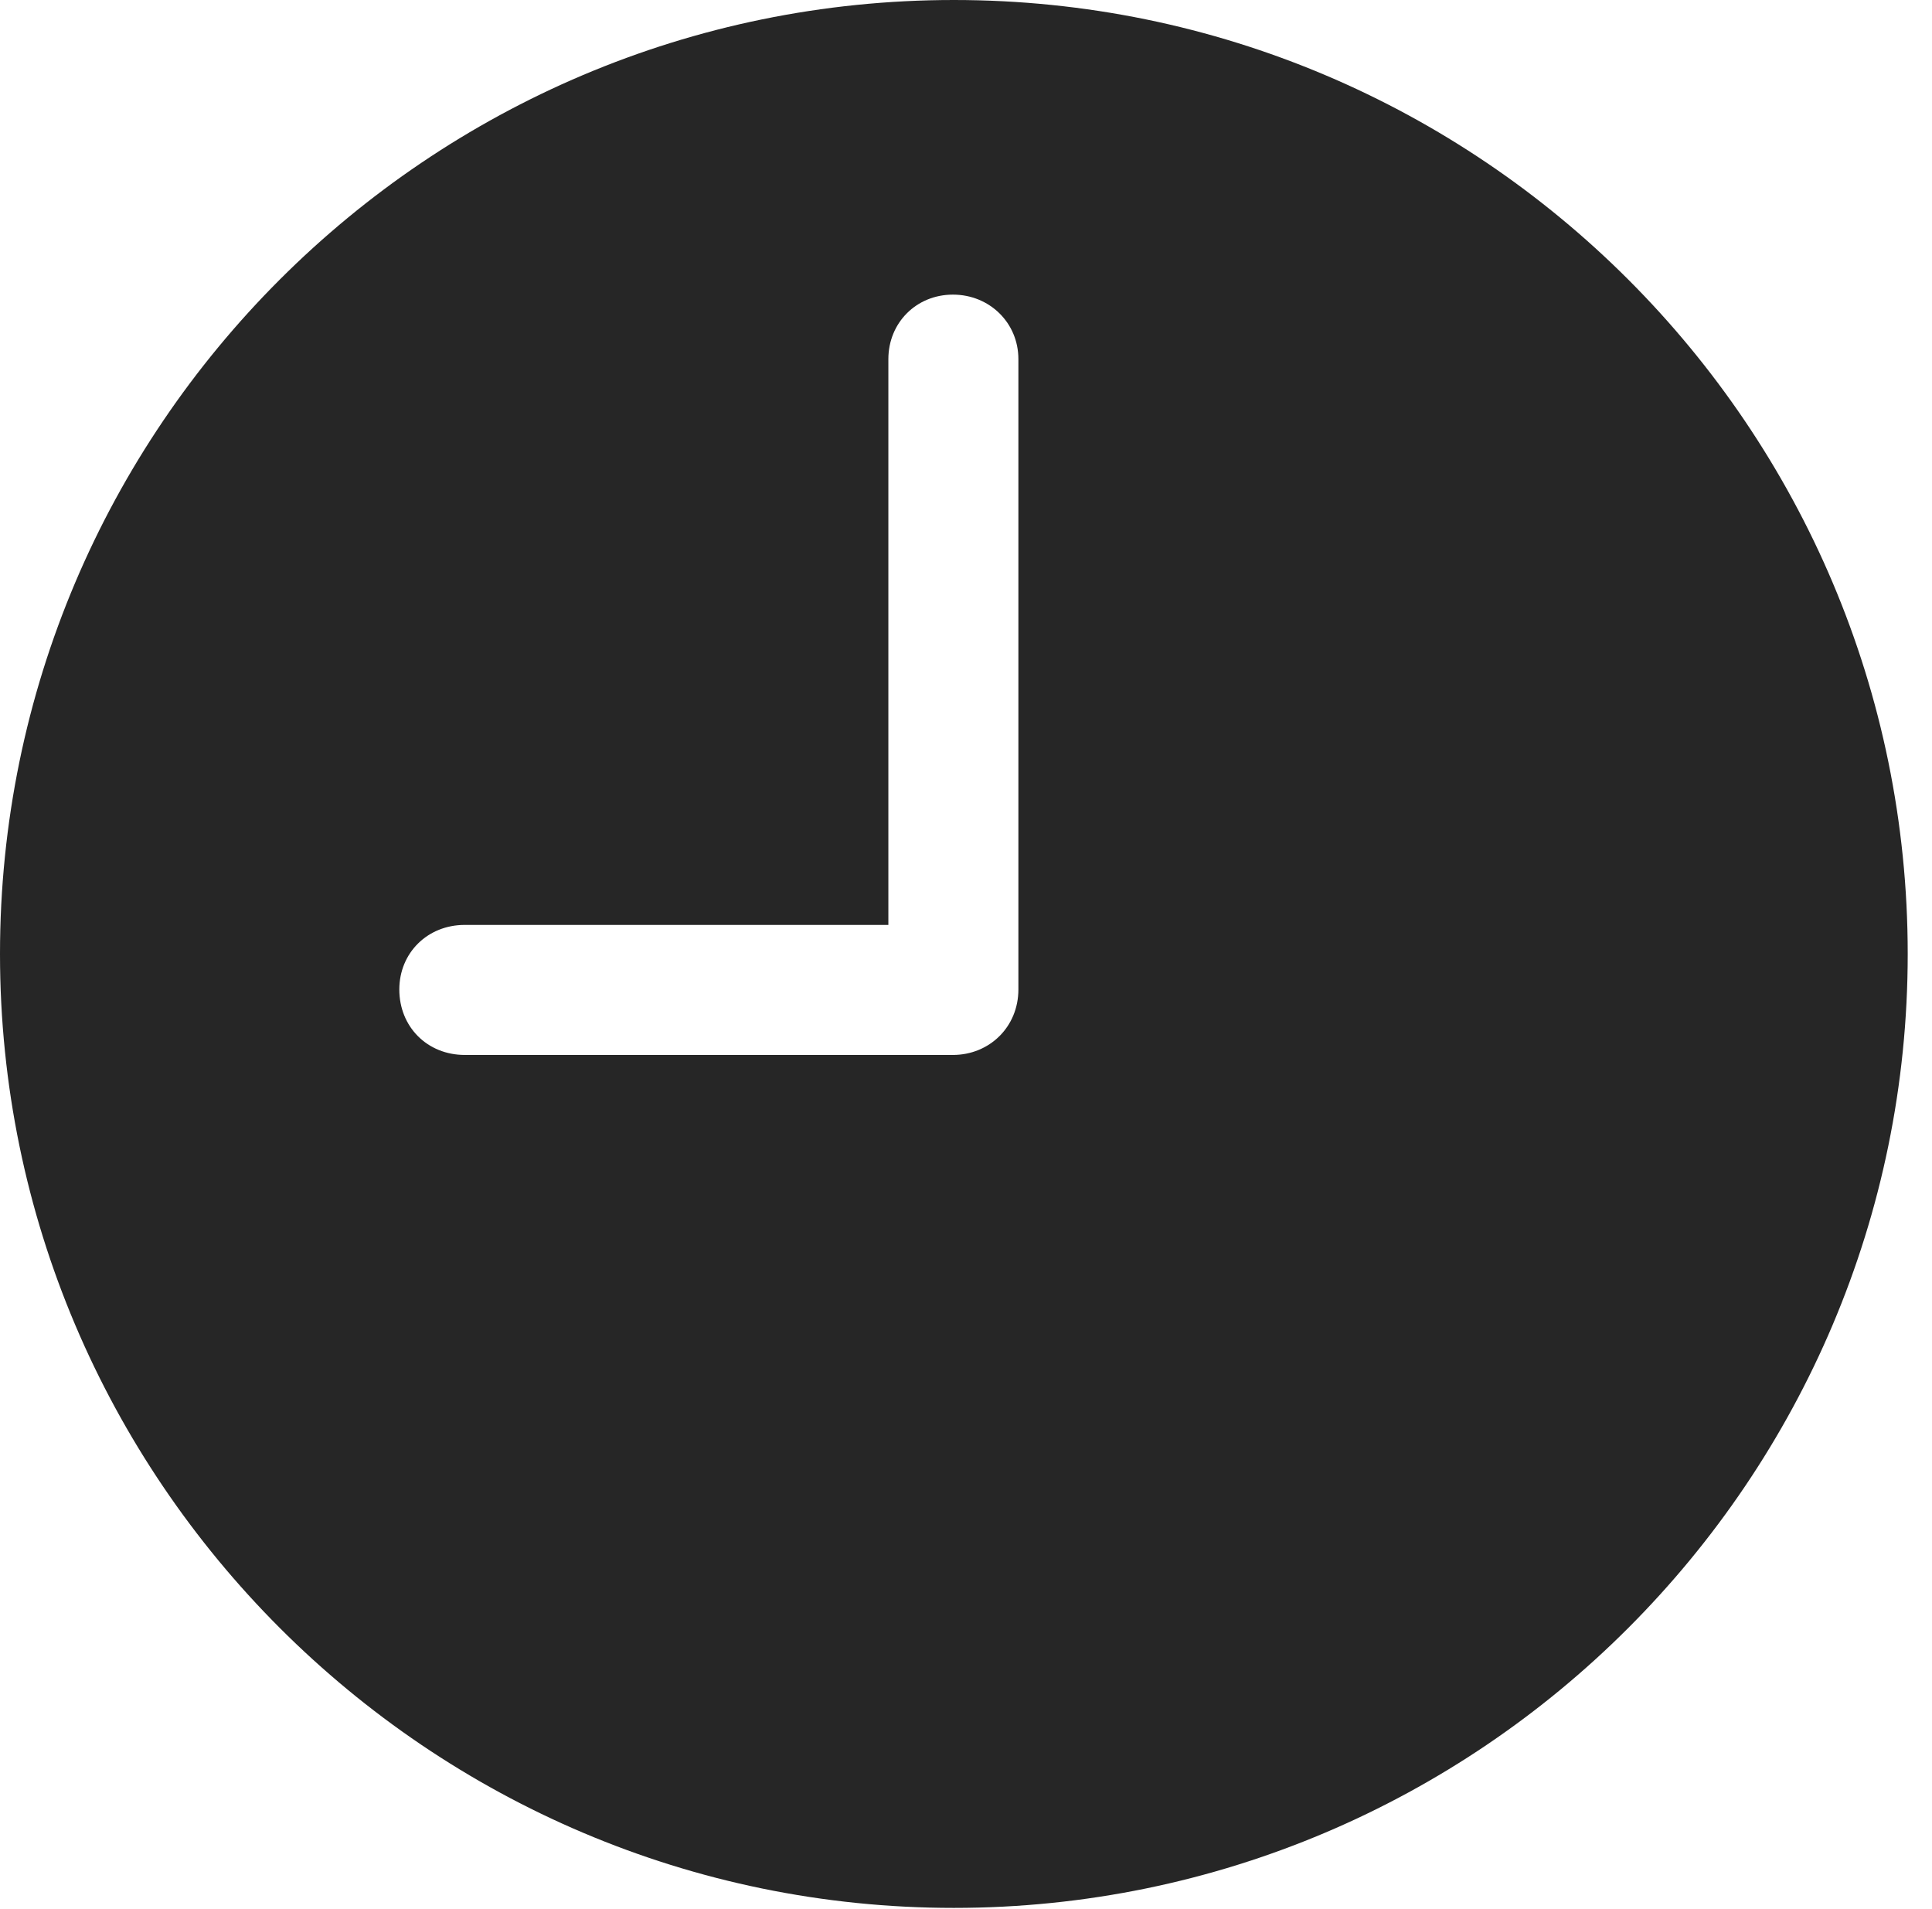 <?xml version="1.0" encoding="UTF-8"?>
<!--Generator: Apple Native CoreSVG 326-->
<!DOCTYPE svg
PUBLIC "-//W3C//DTD SVG 1.1//EN"
       "http://www.w3.org/Graphics/SVG/1.1/DTD/svg11.dtd">
<svg version="1.1" xmlns="http://www.w3.org/2000/svg" xmlns:xlink="http://www.w3.org/1999/xlink" viewBox="0 0 28.246 27.904">
 <g>
  <rect height="27.904" opacity="0" width="28.246" x="0" y="0"/>
  <path d="M6.795 15.422C6.248 15.422 5.838 15.012 5.838 14.465C5.838 13.932 6.248 13.521 6.795 13.521L12.988 13.521L12.988 5.25C12.988 4.717 13.398 4.307 13.932 4.307C14.465 4.307 14.889 4.717 14.889 5.25L14.889 14.465C14.889 15.012 14.465 15.422 13.932 15.422ZM13.945 27.891C21.643 27.891 27.891 21.629 27.891 13.945C27.891 6.248 21.643 0 13.945 0C6.262 0 0 6.248 0 13.945C0 21.629 6.262 27.891 13.945 27.891Z" fill="black" fill-opacity="0.85"/>
 </g>
</svg>
